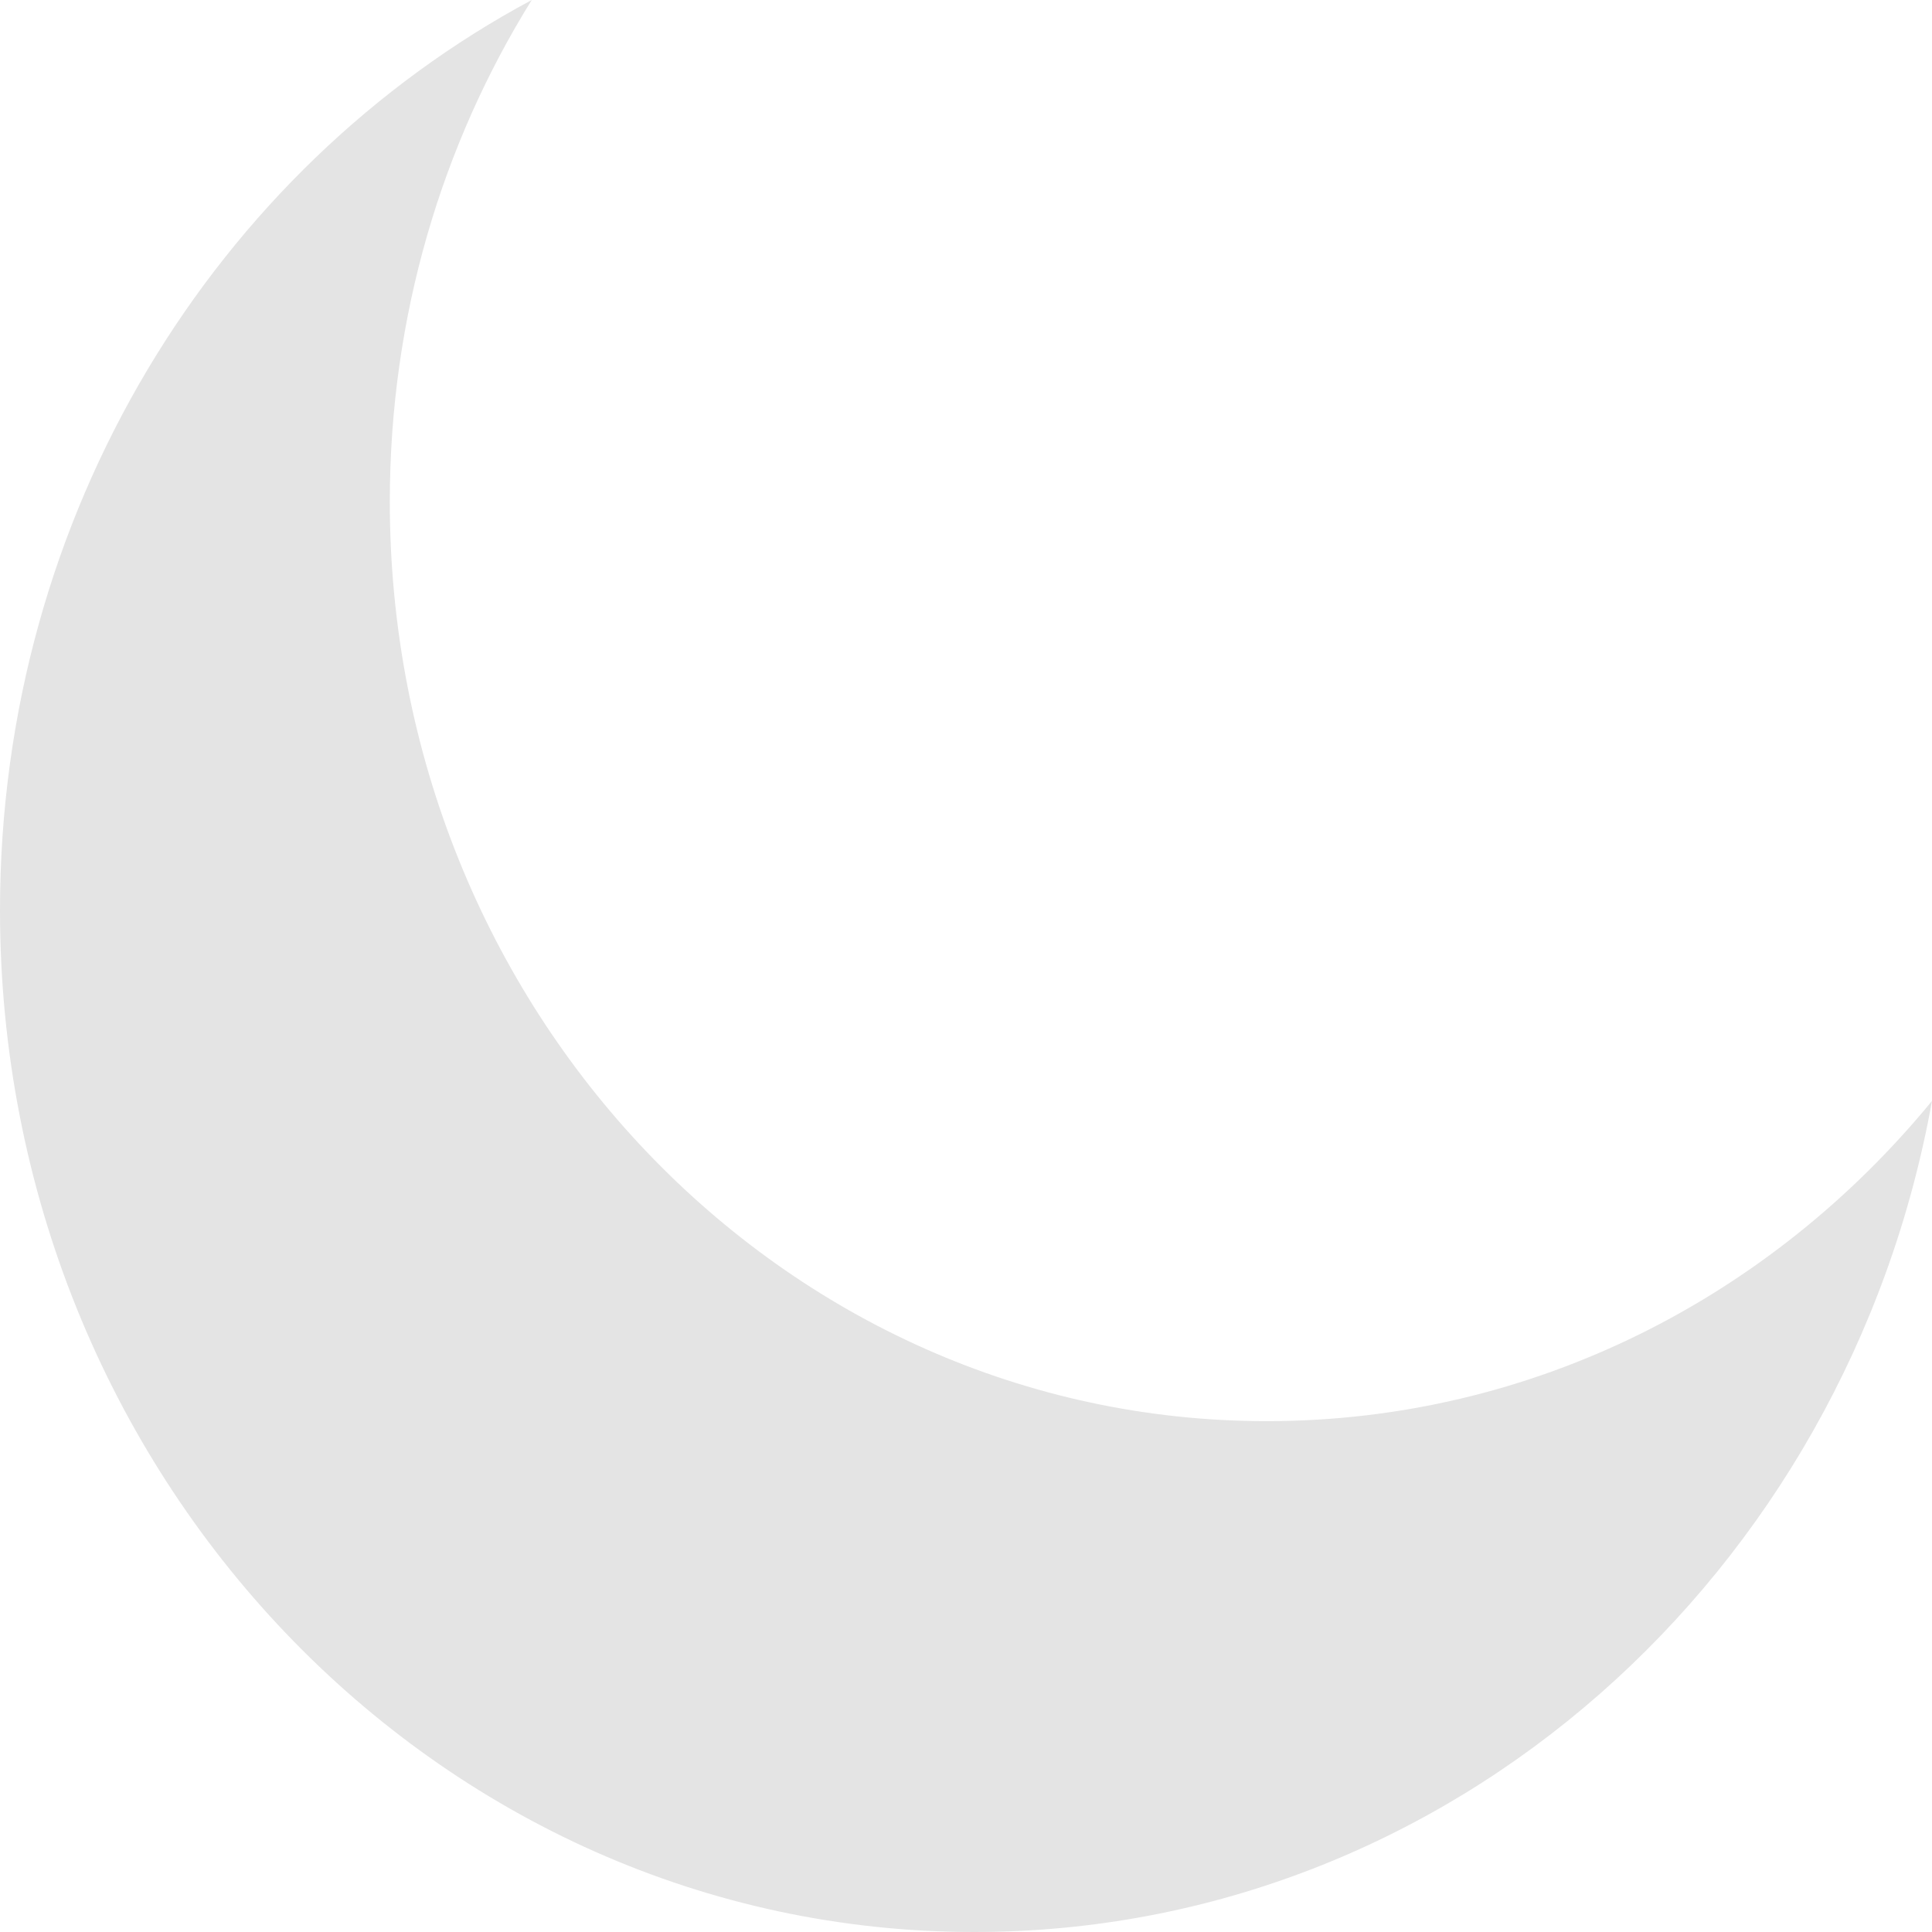 <svg width="17" height="17" viewBox="0 0 17 17" fill="none" xmlns="http://www.w3.org/2000/svg">
<path fill-rule="evenodd" clip-rule="evenodd" d="M17 9.687C15.585 11.413 13.488 12.505 11.147 12.505C6.885 12.505 3.43 8.883 3.43 4.414C3.43 2.786 3.889 1.269 4.679 -7.226e-05C1.901 1.488 0 4.516 0 8.01C0 12.975 3.839 17 8.574 17C12.763 17 16.251 13.851 17 9.687Z" fill="#E4E4E4"/>
</svg>
